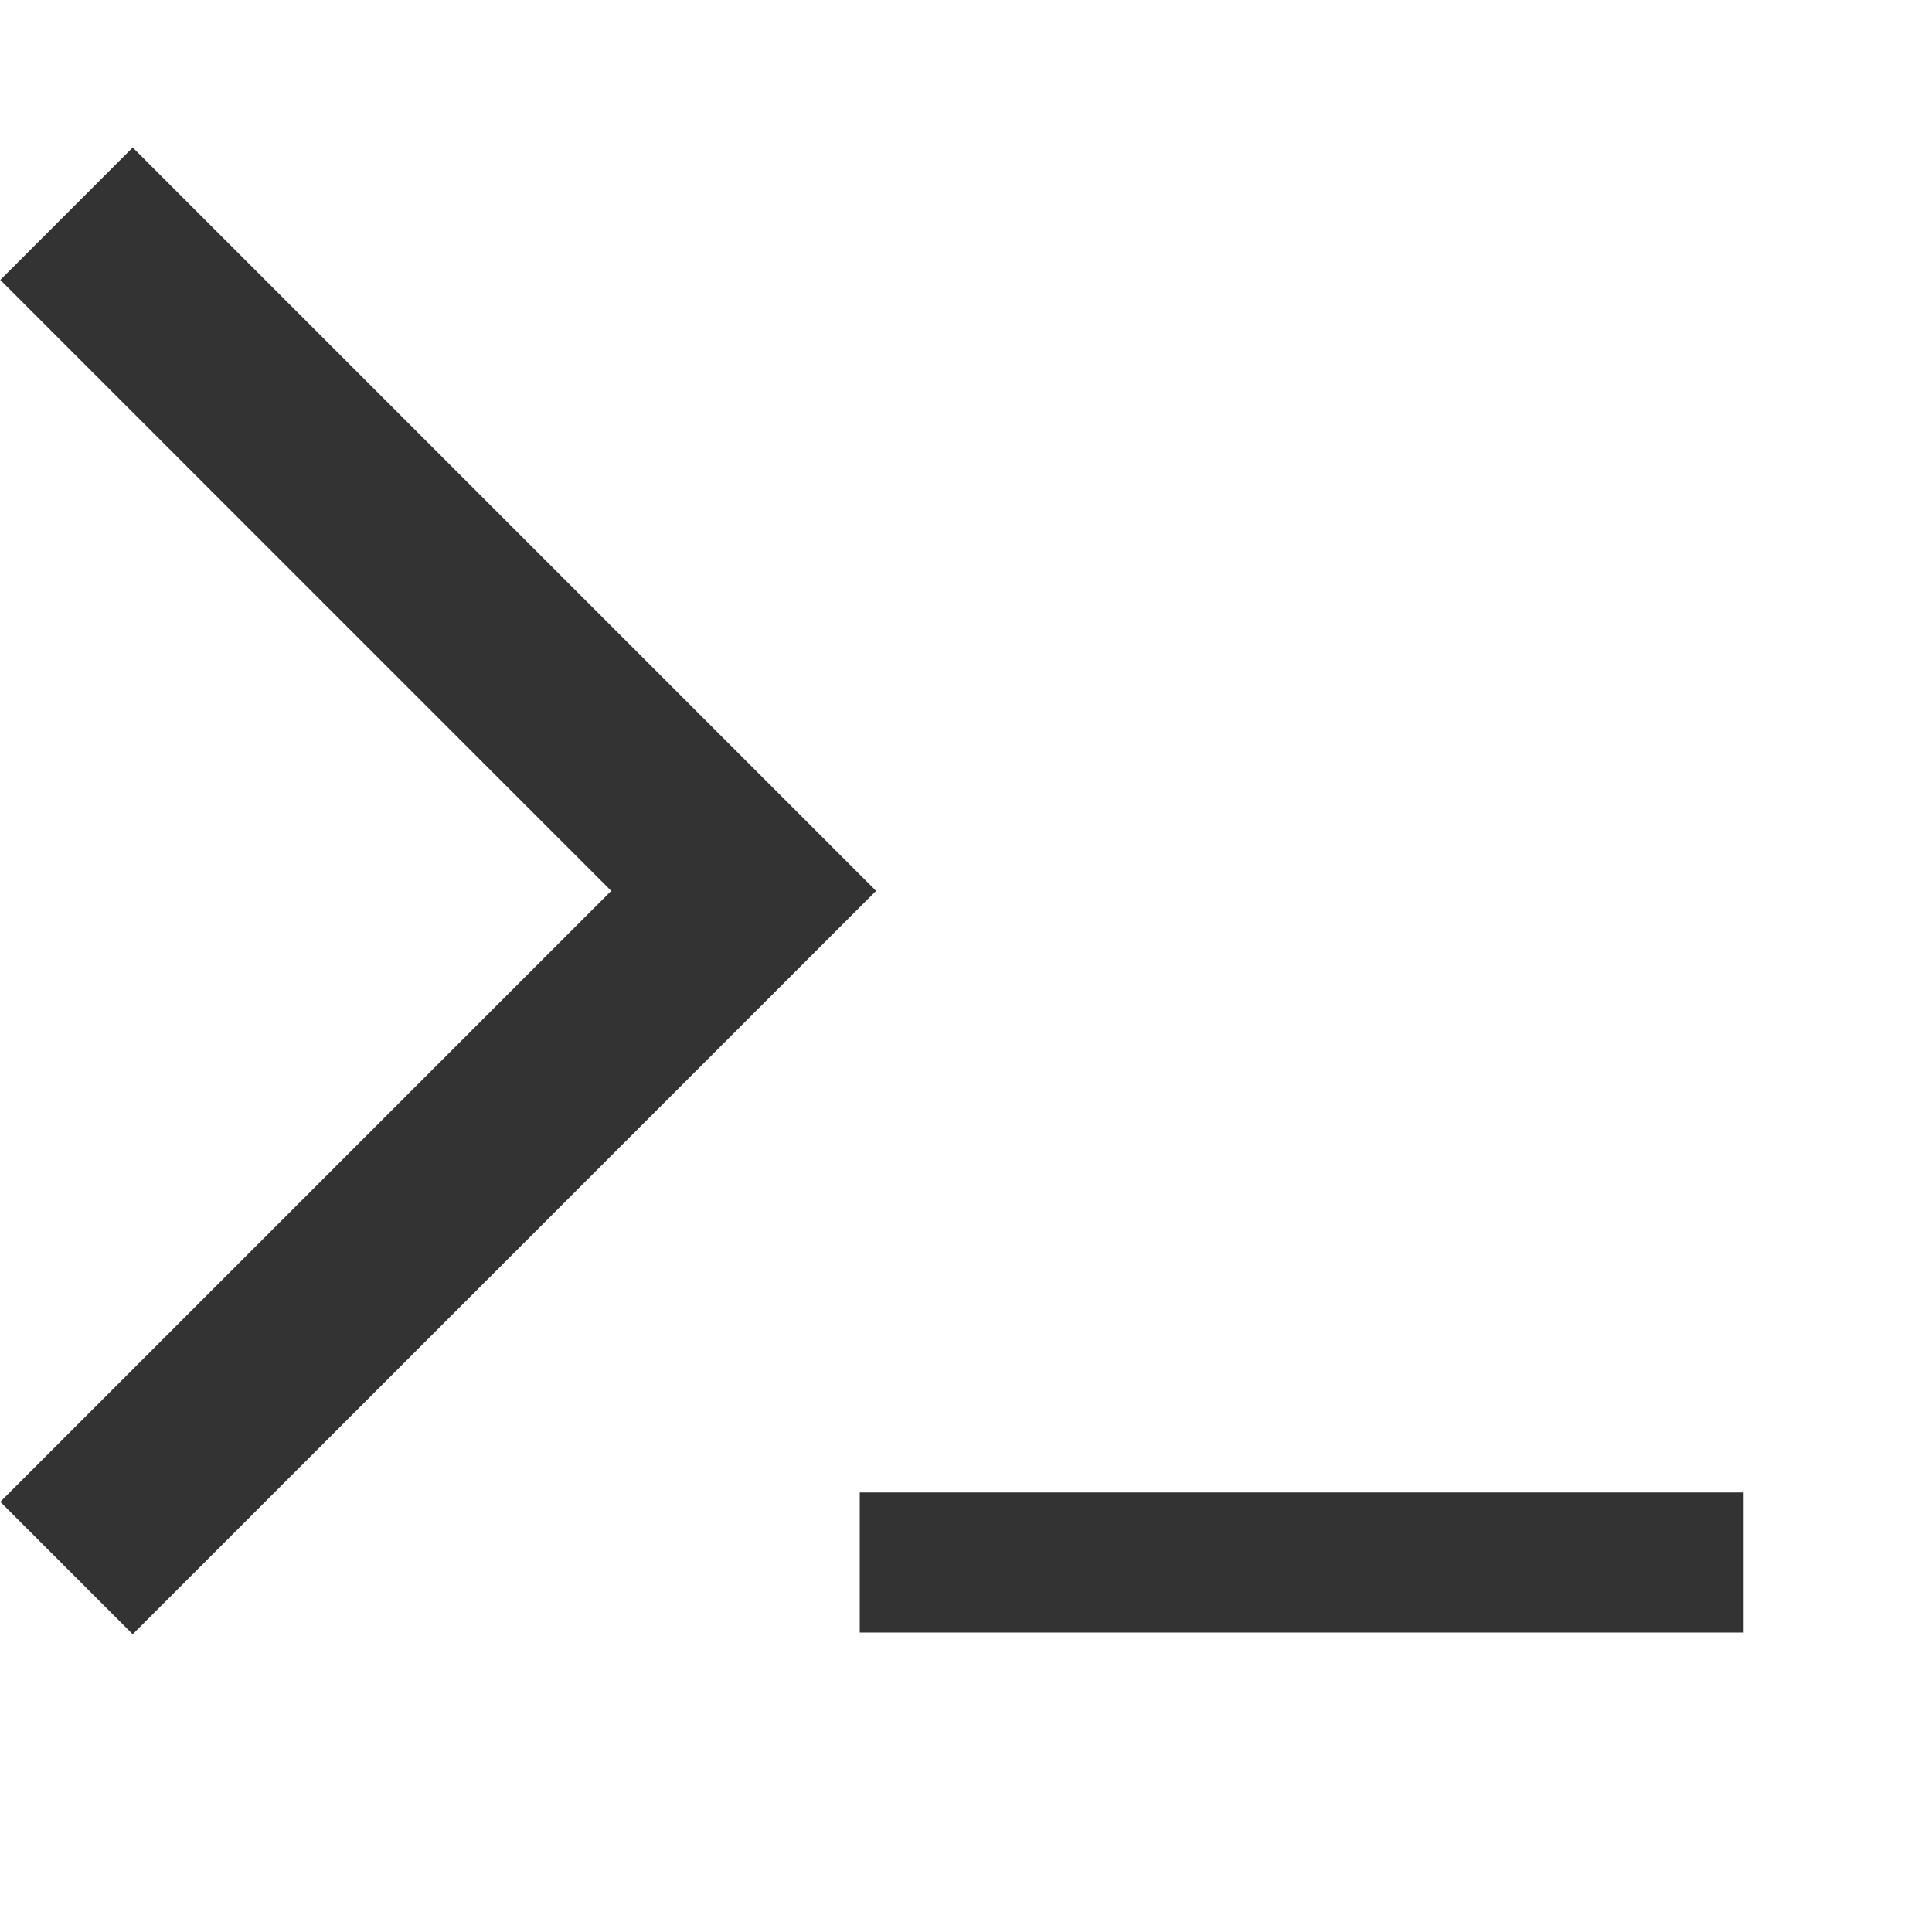 <?xml version="1.0" encoding="utf-8"?>
<!-- Generator: Adobe Illustrator 16.0.0, SVG Export Plug-In . SVG Version: 6.00 Build 0)  -->
<!DOCTYPE svg PUBLIC "-//W3C//DTD SVG 1.1//EN" "http://www.w3.org/Graphics/SVG/1.1/DTD/svg11.dtd">
<svg
  version="1.1"
  xmlns="http://www.w3.org/2000/svg"
  xmlns:xlink="http://www.w3.org/1999/xlink"
  x="0px" y="0px"
  width="400px" height="400px"
  viewBox="0 0 400 400"
  enable-background="new 0 0 400 400"
  xml:space="preserve">

  <polygon
    fill="#333333"
    stroke="#333333"
    stroke-width="3"
    stroke-miterlimit="10"
    points="153.964,159.15 27.476,32.663
	2.178,57.96 128.666,184.448 2.179,310.934 27.476,336.23 153.963,209.745 179.262,184.447 "/>

  <rect
    class="cursor"
    x="179.5" y="310.5"
    fill="#333333" stroke="#333333"
    stroke-width="3" stroke-miterlimit="10"
    width="180" height="26">

    <animate
      attributeType="XML"
      attributeName="opacity"
      values="1; 1; 0; 0; 1;"
      keyTimes="0; 0.25; 0.5; 0.75; 1"
      dur="1s"
      repeatCount="indefinite" />
  </rect>
</svg>
